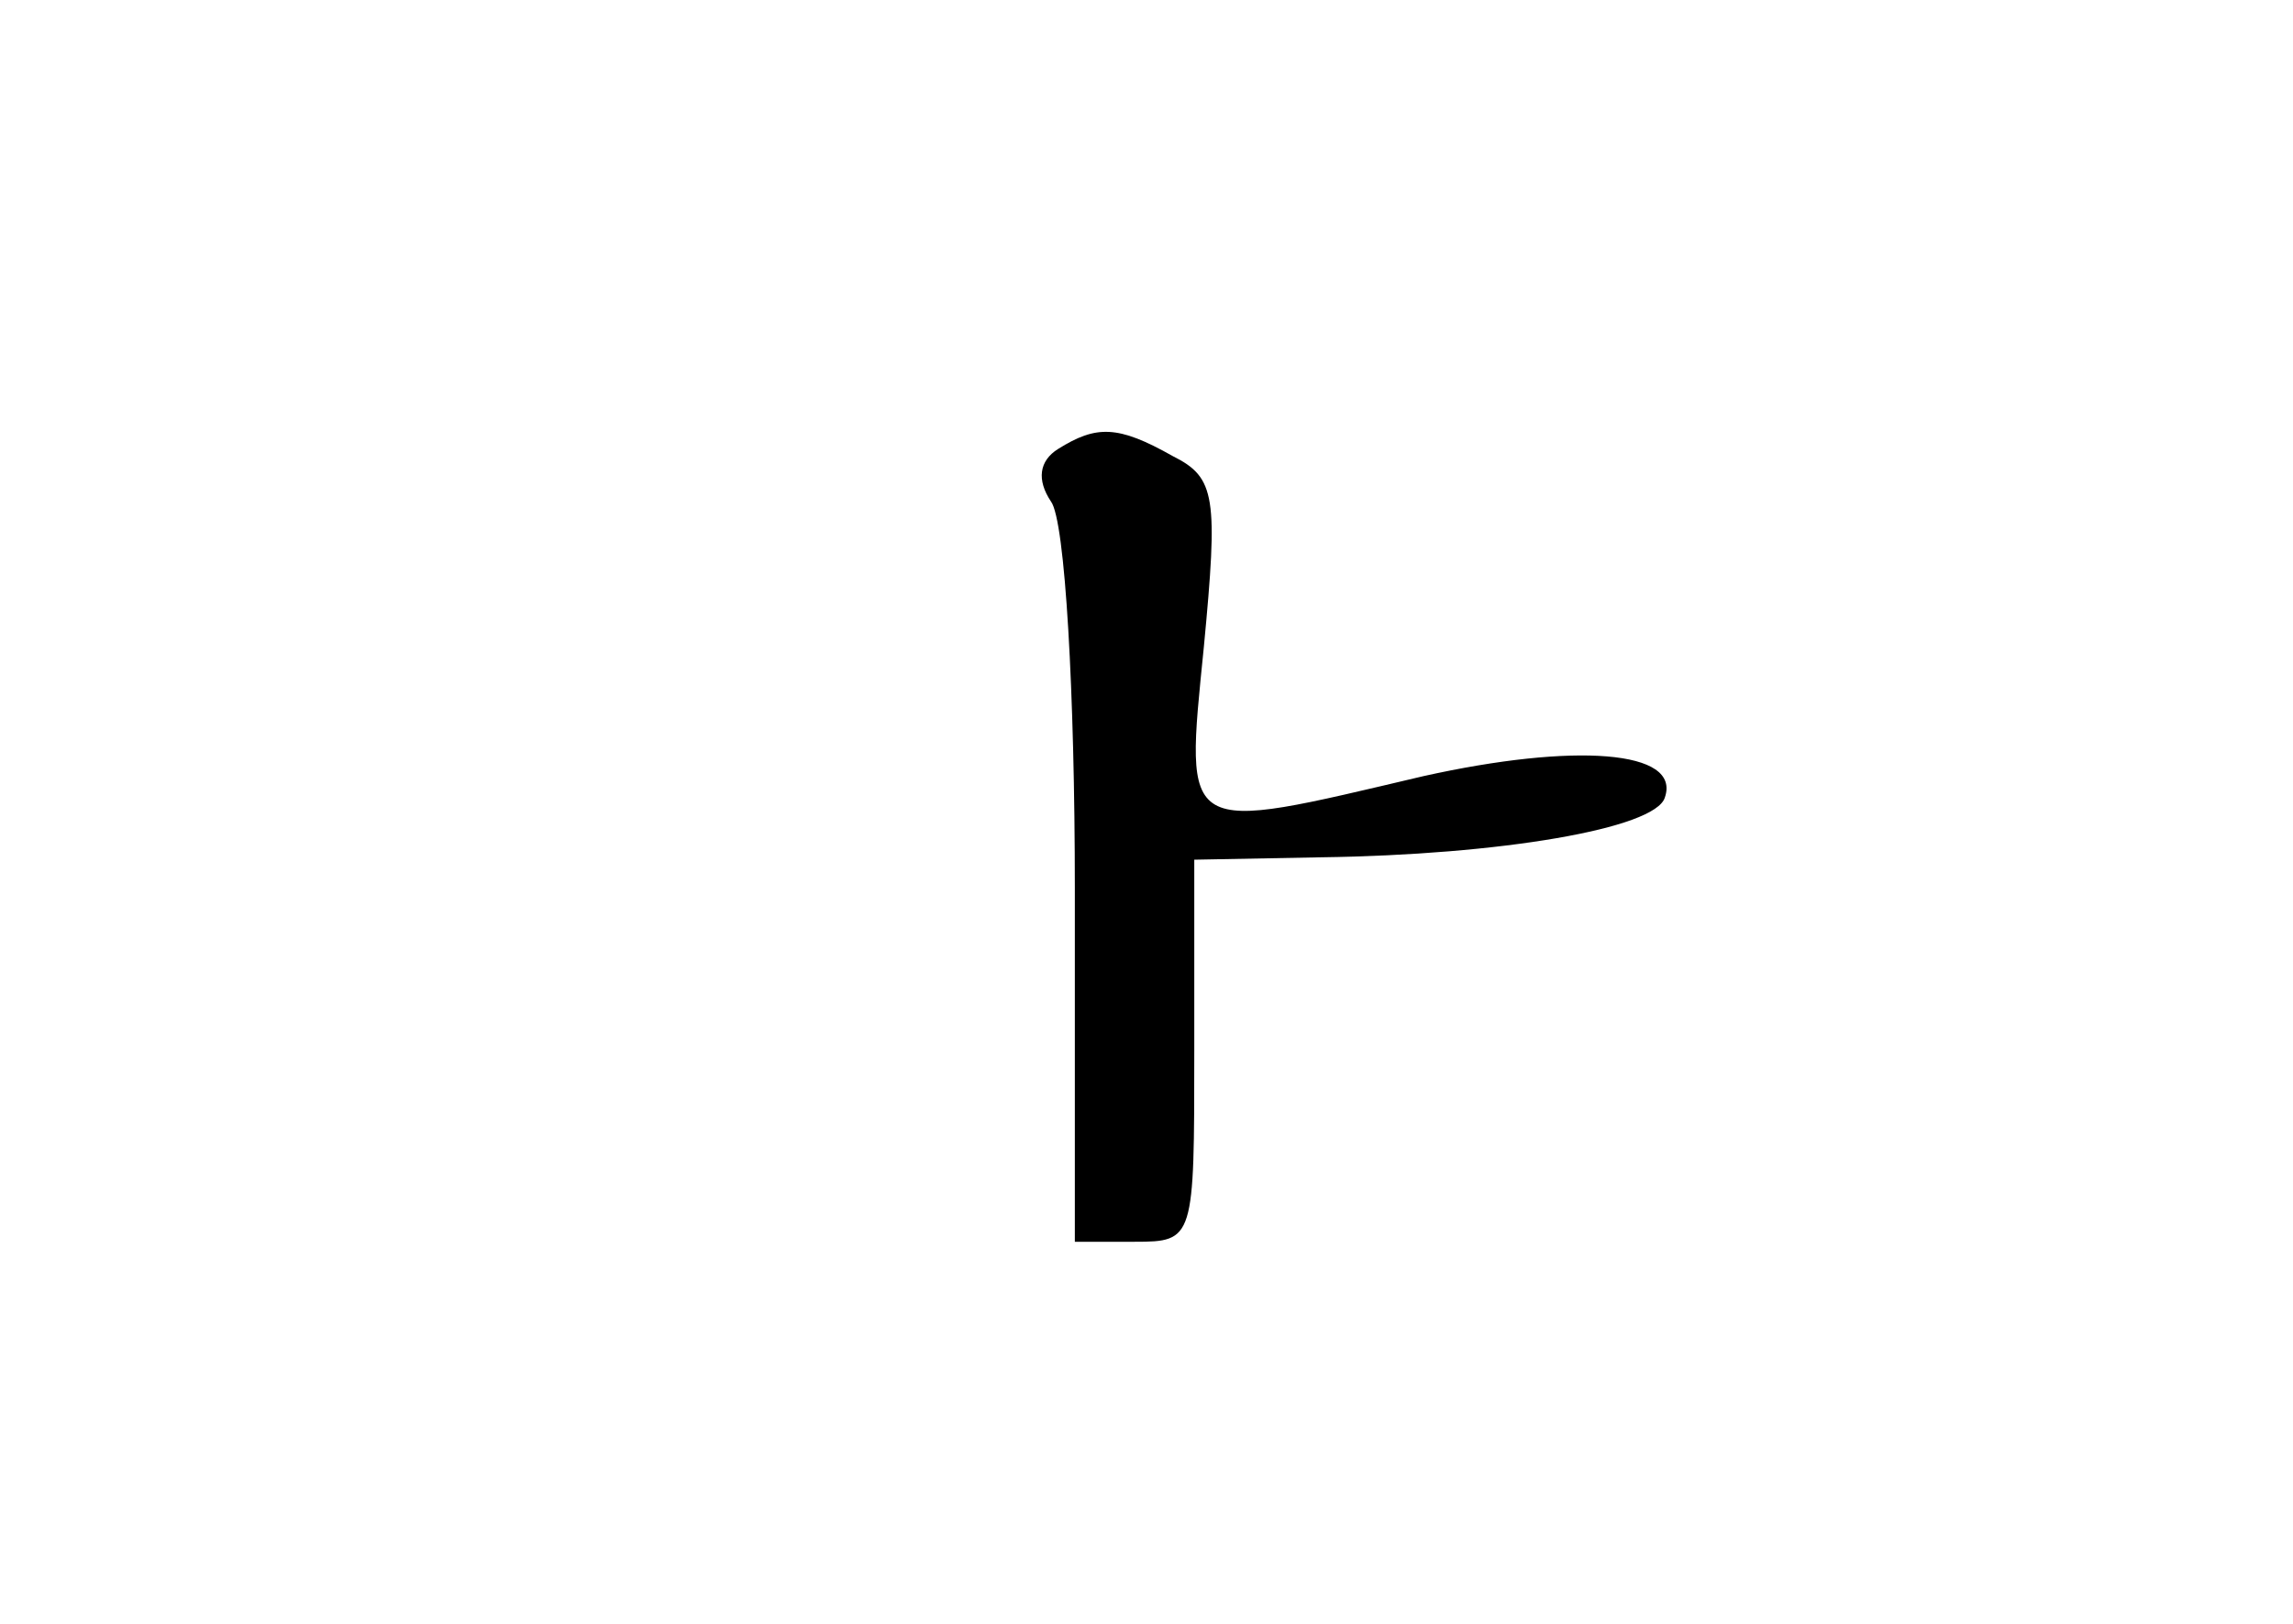 <?xml version="1.0" standalone="no"?>
<!DOCTYPE svg PUBLIC "-//W3C//DTD SVG 20010904//EN"
 "http://www.w3.org/TR/2001/REC-SVG-20010904/DTD/svg10.dtd">
<svg version="1.0" xmlns="http://www.w3.org/2000/svg"
 width="96pt" height="68pt" viewBox="0 0 96 68"
 preserveAspectRatio="xMidYMid meet">
<g transform="translate(0,68) scale(0.1,-0.1)"
fill="#000000" stroke="none">
<path d="M443 492 c-8 -5 -9 -13 -3 -22 6 -8 10 -81 10 -162 l0 -148 25 0 c25
0 25 1 25 80 l0 80 53 1 c75 1 140 12 144 25 7 20 -38 23 -101 9 -102 -24
-100 -26 -92 54 6 63 5 71 -13 80 -23 13 -32 13 -48 3z"/>
</g>
</svg>
